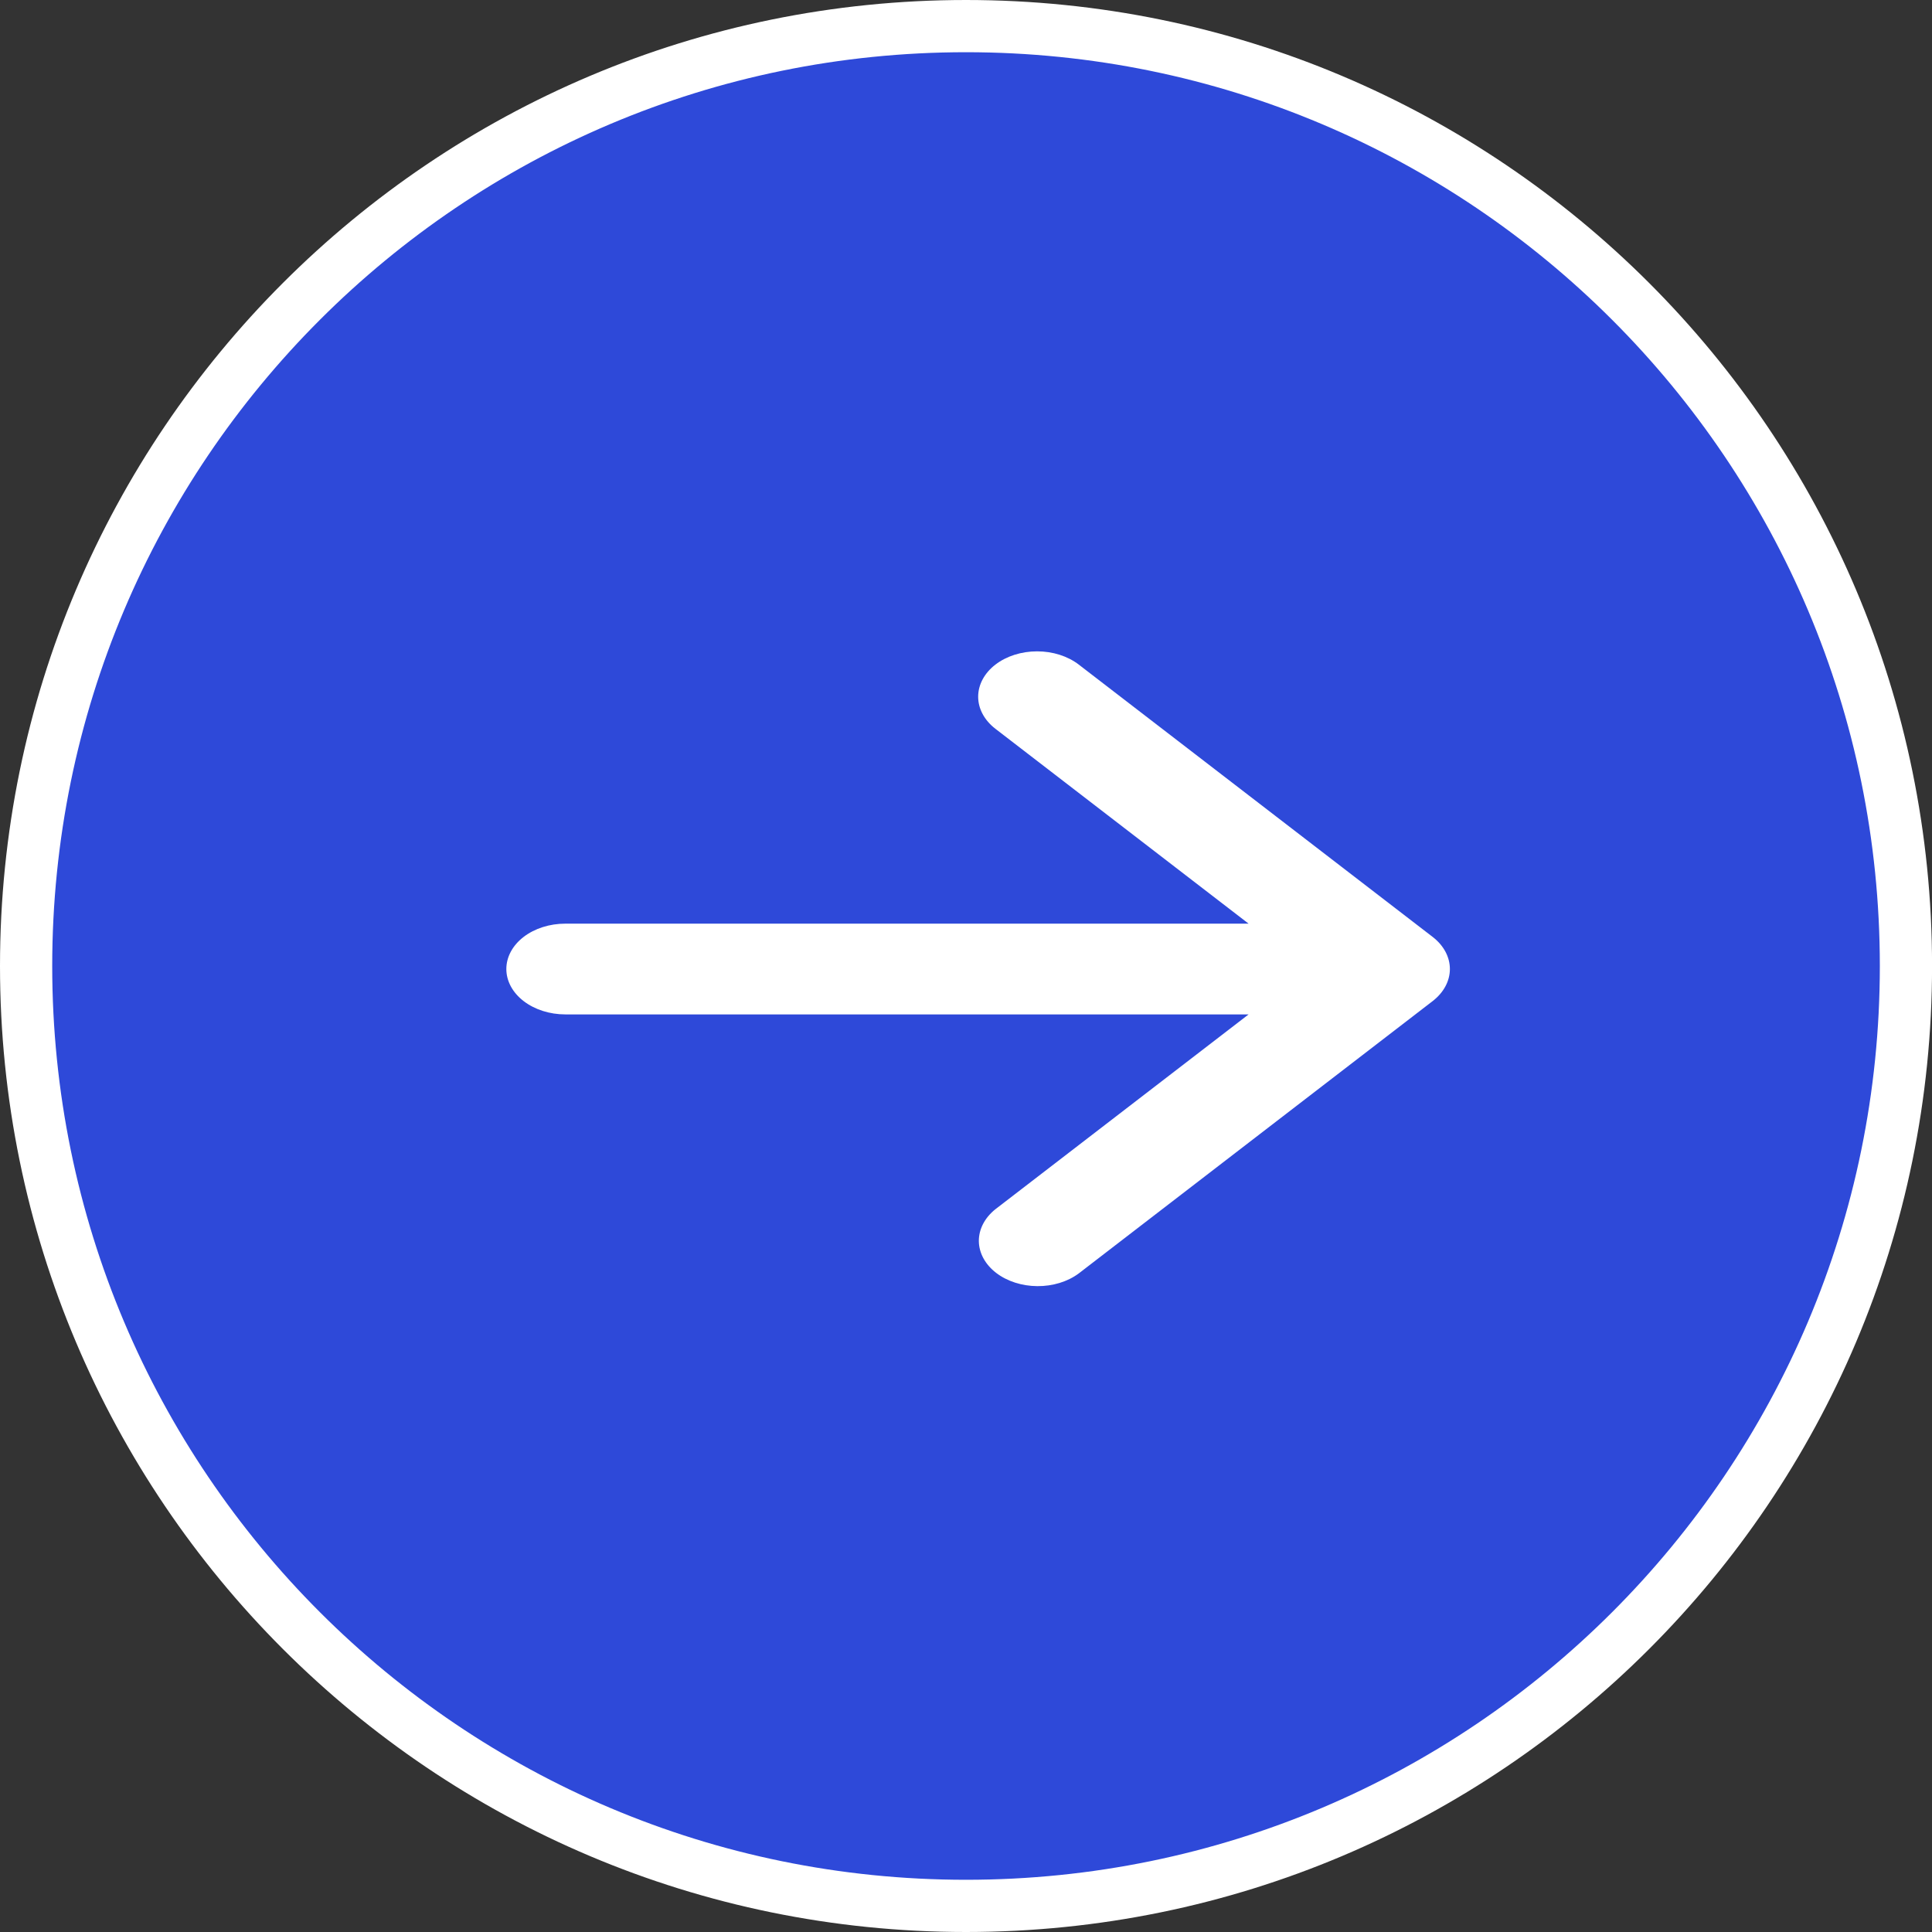 <svg width="37" height="37" viewBox="0 0 37 37" fill="none" xmlns="http://www.w3.org/2000/svg">
<rect x="0" y="0" width="37" height="37" fill="#333333" stroke="none"/>
<path d="M36.501 18.5C36.501 28.441 28.442 36.5 18.5 36.5C8.559 36.5 0.5 28.441 0.5 18.5C0.5 8.559 8.559 0.5 18.5 0.5C28.442 0.5 36.501 8.559 36.501 18.5Z" fill="#2E49D9" stroke="white"/>
<path d="M19.063 12.728C19.275 12.565 19.562 12.474 19.862 12.474C20.161 12.474 20.448 12.565 20.66 12.728L27.437 17.943C27.648 18.106 27.767 18.327 27.767 18.558C27.767 18.788 27.648 19.009 27.437 19.172L20.66 24.387C20.447 24.546 20.162 24.633 19.866 24.631C19.57 24.629 19.287 24.538 19.077 24.377C18.868 24.216 18.749 23.998 18.746 23.77C18.744 23.542 18.858 23.322 19.063 23.158L23.912 19.427H10.827C10.527 19.427 10.24 19.335 10.028 19.172C9.816 19.009 9.697 18.788 9.697 18.558C9.697 18.327 9.816 18.106 10.028 17.943C10.24 17.78 10.527 17.689 10.827 17.689H23.912L19.063 13.957C18.852 13.794 18.733 13.573 18.733 13.343C18.733 13.112 18.852 12.891 19.063 12.728Z" fill="white"/>
</svg>
